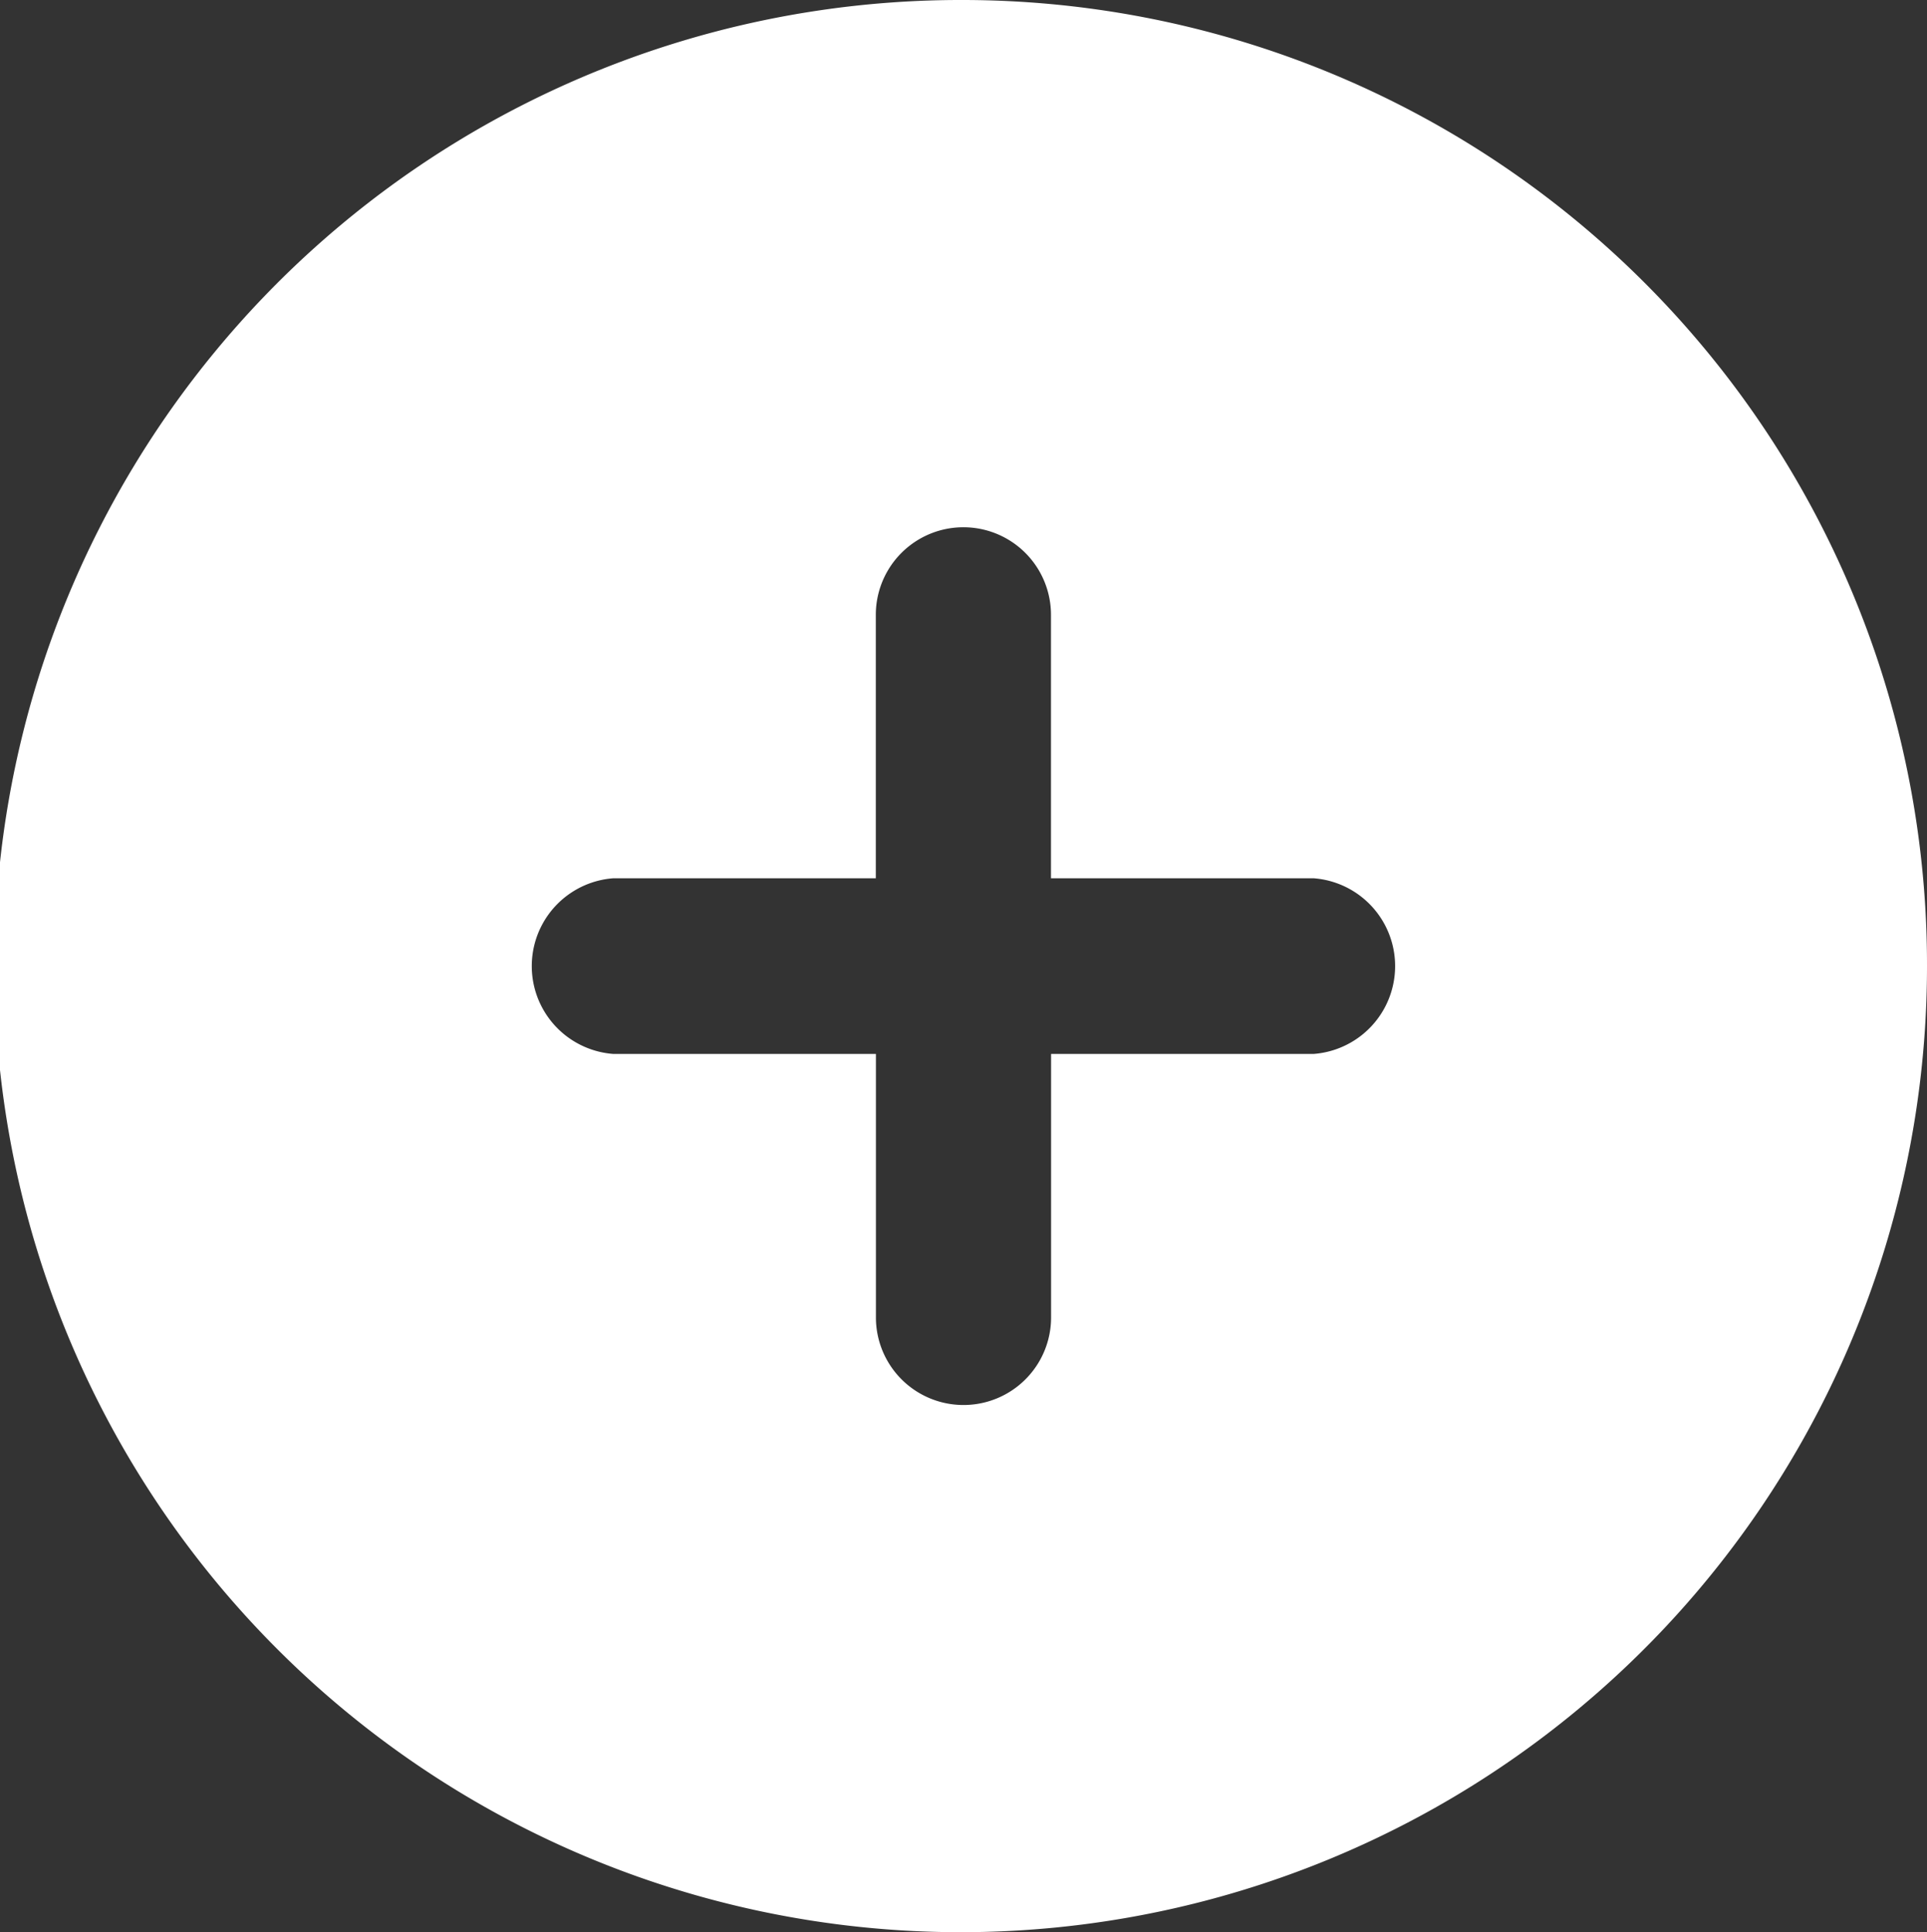 <svg xmlns="http://www.w3.org/2000/svg" width="37.184" height="37.292" viewBox="0 0 37.184 37.292">
  <rect x="0" y="0" width="37.184" height="37.292" fill="#333333" stroke="none"/>
  <path id="Icon_akar-circle-plus-fill" data-name="Icon akar-circle-plus-fill" d="M20.092,1.5A18.646,18.646,0,1,0,38.684,20.146,18.619,18.619,0,0,0,20.092,1.5Zm1.69,25.427a1.69,1.69,0,1,1-3.38,0V21.841H13.331a1.7,1.7,0,0,1,0-3.39H18.4V13.366a1.69,1.69,0,1,1,3.38,0v5.085h5.071a1.7,1.7,0,0,1,0,3.39H21.782Z" transform="translate(-1.5 -1.5)" fill="#fff"/>
</svg>
